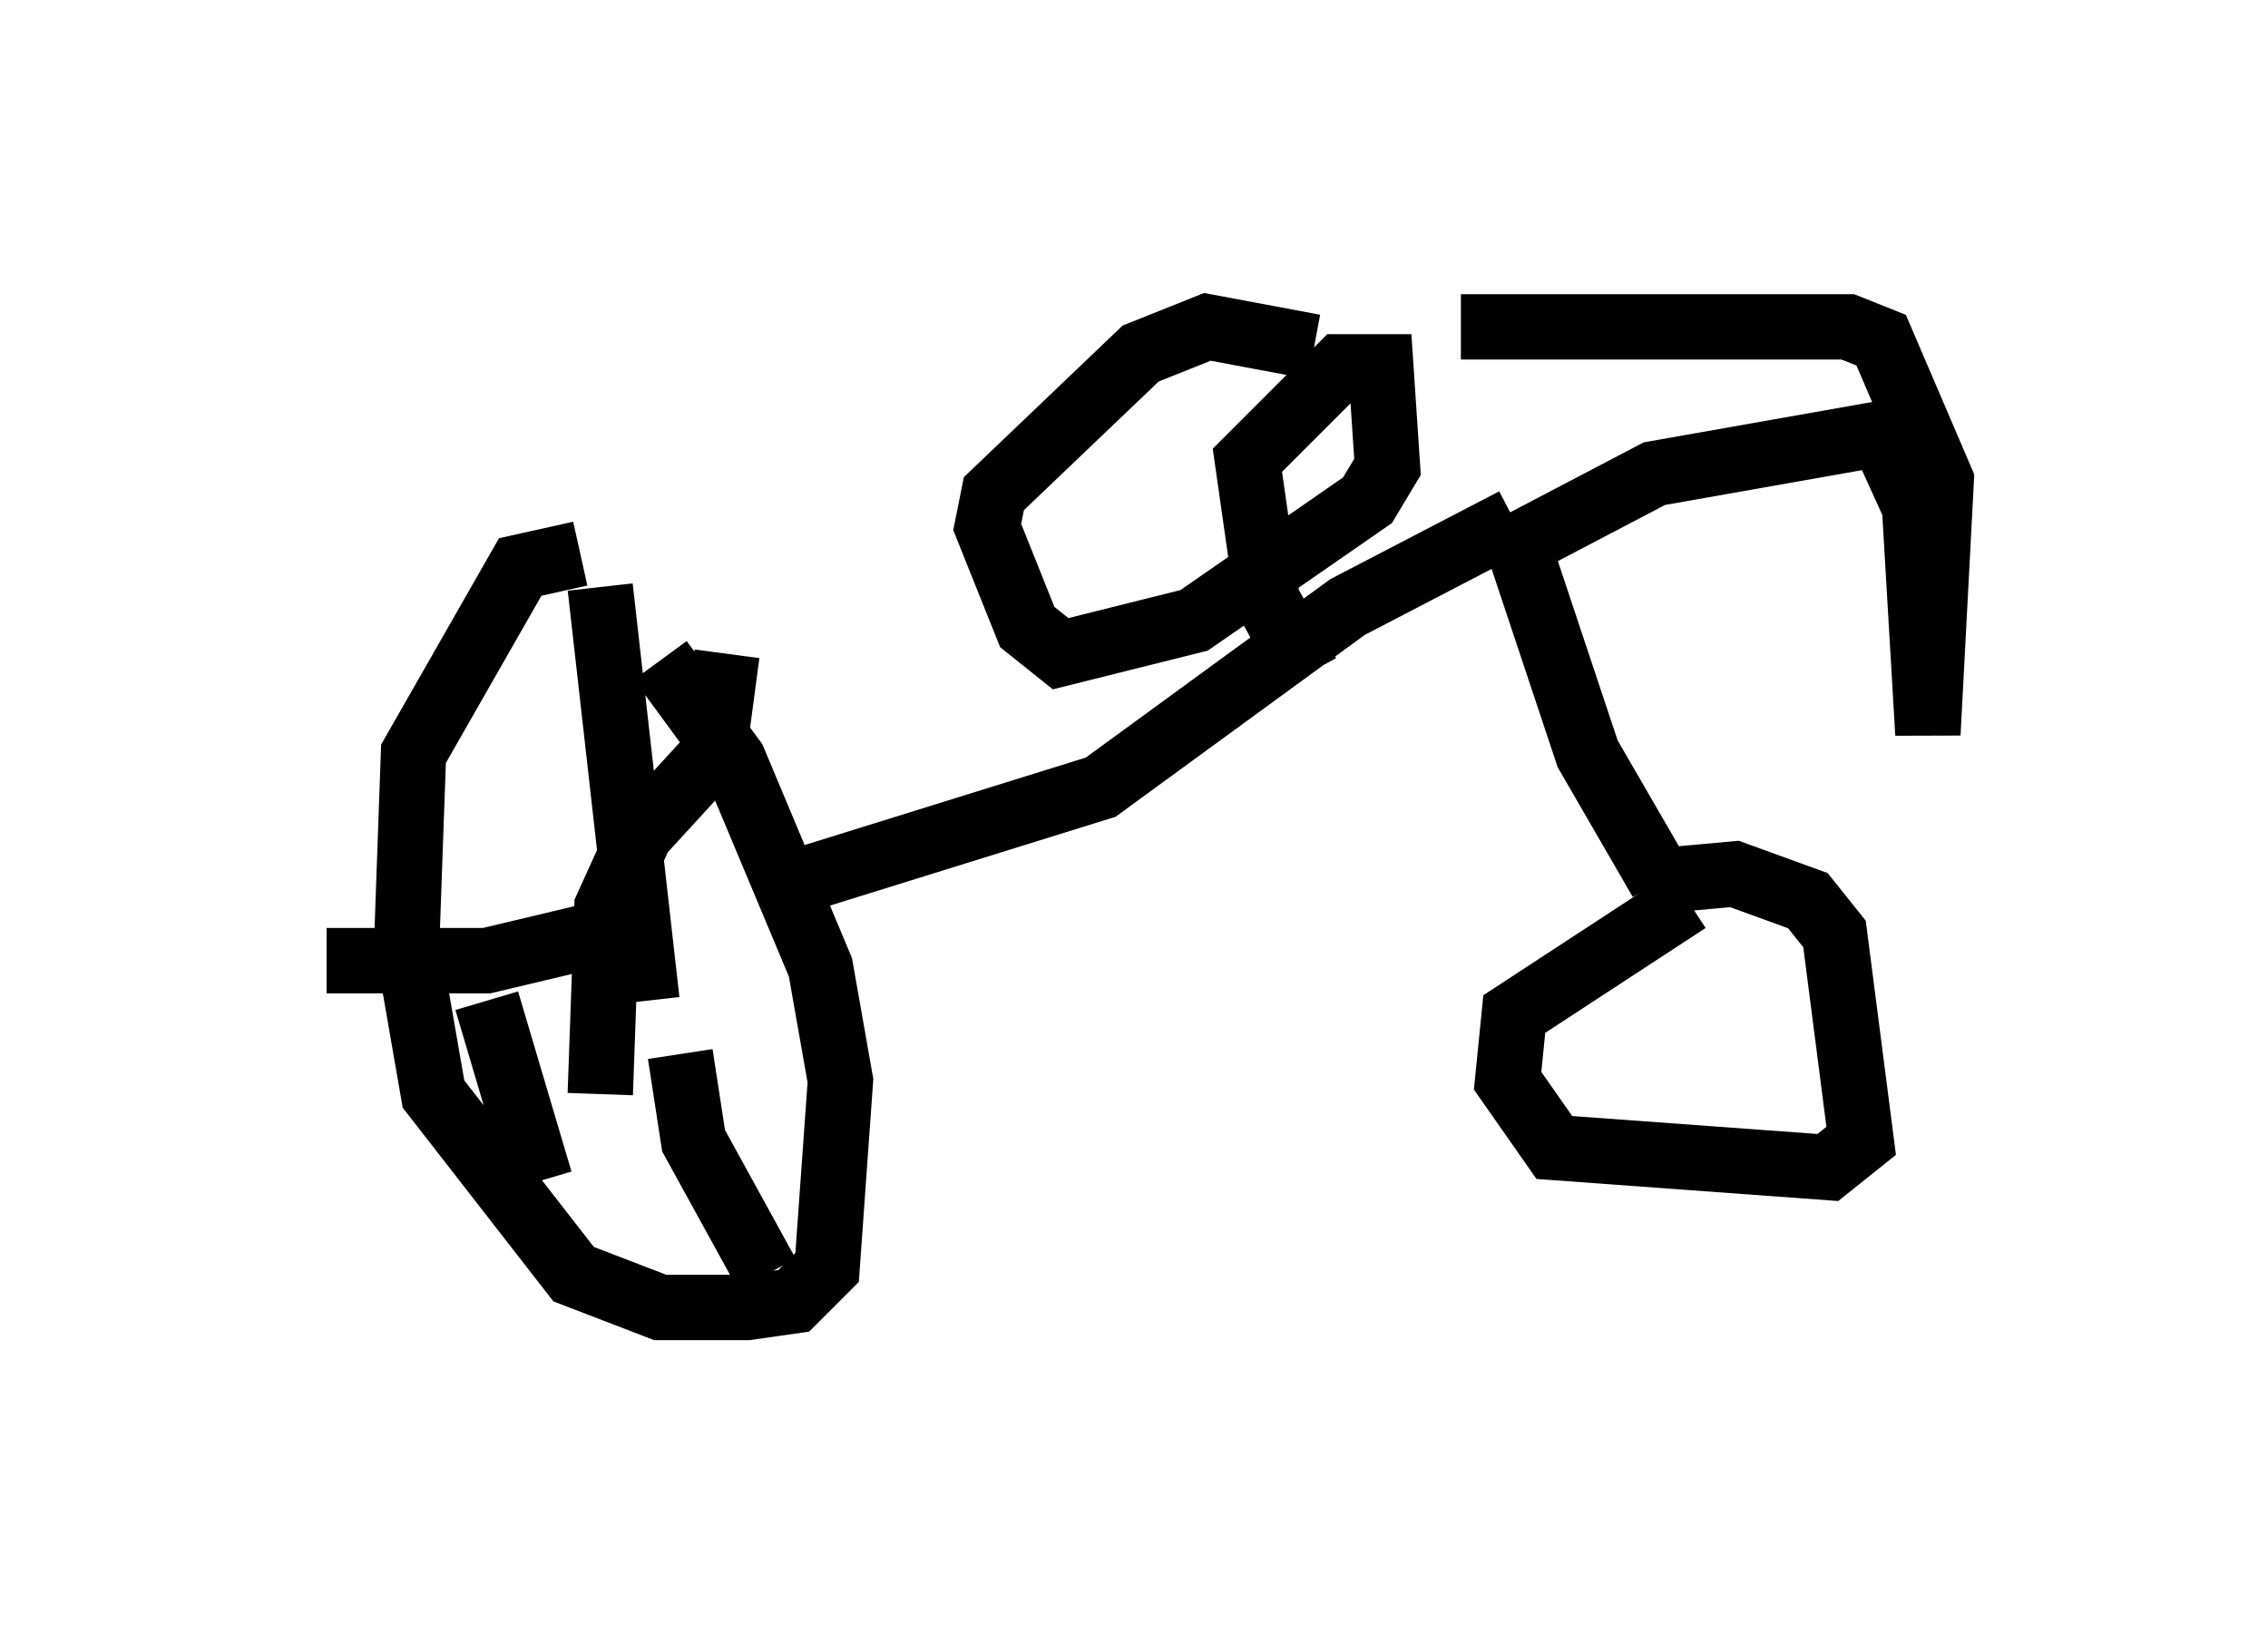 <?xml version="1.0" encoding="utf-8" ?>
<svg baseProfile="full" height="25.006" version="1.1" width="34.704" xmlns="http://www.w3.org/2000/svg" xmlns:ev="http://www.w3.org/2001/xml-events" xmlns:xlink="http://www.w3.org/1999/xlink"><defs /><rect fill="white" height="25.006" width="34.704" x="0" y="0" /><path d="M7.756, 9.798 m2.348, 0.306 l1.123, 1.531 1.327, 3.165 l0.306, 1.735 -0.204, 2.858 l-0.51, 0.51 -0.715, 0.102 l-1.327, 0.0 -1.327, -0.51 l-2.144, -2.756 -0.408, -2.348 l0.102, -2.858 1.633, -2.858 l0.919, -0.204 m3.369, 5.002 l4.594, -1.429 3.777, -2.756 l2.552, -1.327 m0.0, 0.204 l1.123, 3.369 1.123, 1.94 m0.0, 0.0 l1.123, -0.102 1.123, 0.408 l0.408, 0.51 0.408, 3.165 l-0.51, 0.408 -4.185, -0.306 l-0.715, -1.021 0.102, -1.021 l2.654, -1.735 m-2.654, -5.41 l2.144, -1.123 3.471, -0.613 l0.51, 1.123 0.204, 3.471 l0.204, -3.879 -0.919, -2.144 l-0.51, -0.204 -5.921, 0.0 m-2.348, 5.308 l-0.613, -1.123 -0.306, -2.144 l1.429, -1.429 0.613, 0.0 l0.102, 1.531 -0.306, 0.51 l-2.654, 1.838 -2.042, 0.51 l-0.51, -0.408 -0.613, -1.531 l0.102, -0.51 2.246, -2.144 l1.021, -0.408 1.633, 0.306 m-10.923, 11.433 l0.102, -2.858 0.51, -1.123 l1.123, -1.225 0.204, -1.531 m-1.225, 5.308 l-0.715, -6.329 m0.408, 5.206 l-2.144, 0.51 -2.45, 0.0 m2.45, 0.613 l0.817, 2.756 m2.144, -1.94 l0.204, 1.327 1.123, 2.042 " fill="none" stroke="black" stroke-width="1" /></svg>